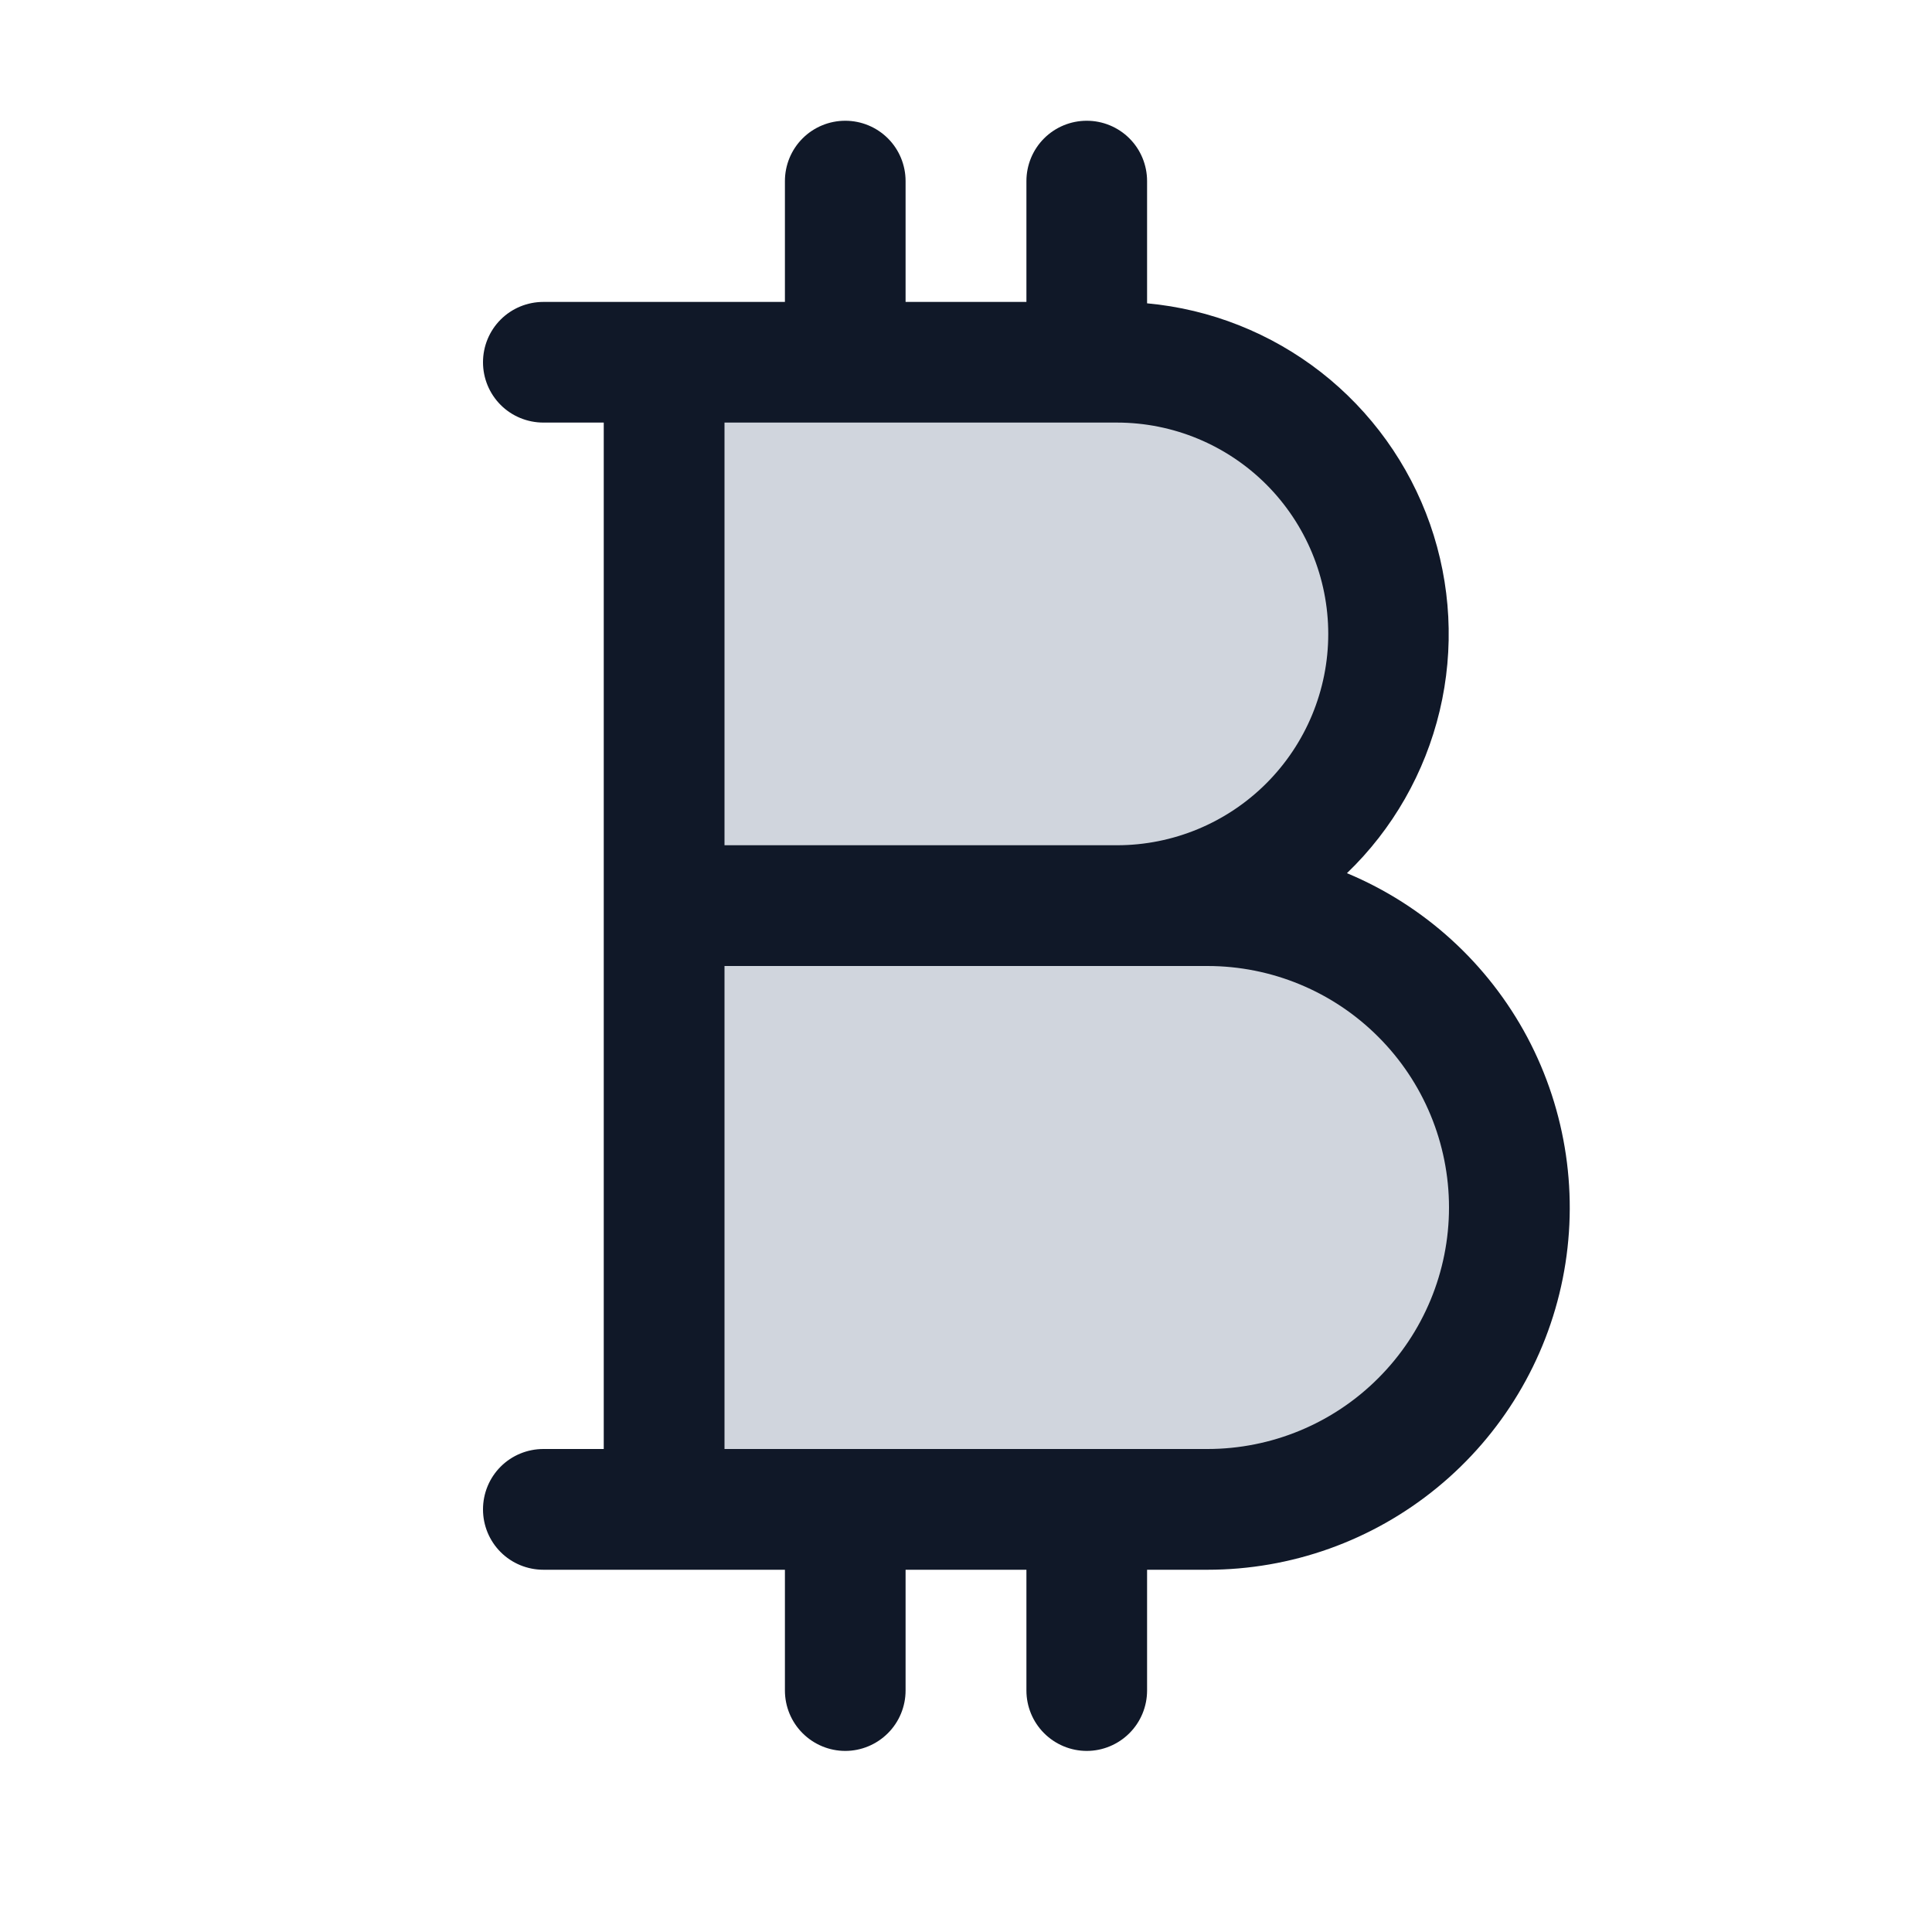 <svg width="22" height="22" viewBox="0 0 22 22" fill="none" xmlns="http://www.w3.org/2000/svg">
<path d="M17.188 13.75C17.188 14.662 16.825 15.536 16.181 16.181C15.536 16.825 14.662 17.188 13.75 17.188H7.562V4.125H12.719C13.539 4.125 14.326 4.451 14.906 5.031C15.487 5.611 15.812 6.398 15.812 7.219C15.812 8.039 15.487 8.826 14.906 9.406C14.326 9.987 13.539 10.312 12.719 10.312H13.75C14.662 10.312 15.536 10.675 16.181 11.319C16.825 11.964 17.188 12.838 17.188 13.75Z" fill="#D0D5DD"/>
<path d="M15.338 9.943C15.86 9.441 16.226 8.799 16.394 8.094C16.562 7.389 16.523 6.651 16.284 5.968C16.044 5.284 15.613 4.684 15.042 4.238C14.471 3.793 13.784 3.52 13.062 3.454V2.062C13.062 1.88 12.99 1.705 12.861 1.576C12.732 1.447 12.557 1.375 12.375 1.375C12.193 1.375 12.018 1.447 11.889 1.576C11.76 1.705 11.688 1.88 11.688 2.062V3.438H10.312V2.062C10.312 1.88 10.24 1.705 10.111 1.576C9.982 1.447 9.807 1.375 9.625 1.375C9.443 1.375 9.268 1.447 9.139 1.576C9.01 1.705 8.938 1.88 8.938 2.062V3.438H6.188C6.005 3.438 5.83 3.51 5.701 3.639C5.572 3.768 5.5 3.943 5.5 4.125C5.5 4.307 5.572 4.482 5.701 4.611C5.83 4.74 6.005 4.812 6.188 4.812H6.875V16.5H6.188C6.005 16.5 5.83 16.572 5.701 16.701C5.572 16.83 5.5 17.005 5.5 17.188C5.5 17.37 5.572 17.545 5.701 17.674C5.83 17.803 6.005 17.875 6.188 17.875H8.938V19.25C8.938 19.432 9.01 19.607 9.139 19.736C9.268 19.865 9.443 19.938 9.625 19.938C9.807 19.938 9.982 19.865 10.111 19.736C10.24 19.607 10.312 19.432 10.312 19.25V17.875H11.688V19.25C11.688 19.432 11.76 19.607 11.889 19.736C12.018 19.865 12.193 19.938 12.375 19.938C12.557 19.938 12.732 19.865 12.861 19.736C12.99 19.607 13.062 19.432 13.062 19.25V17.875H13.75C14.704 17.875 15.627 17.545 16.365 16.94C17.102 16.336 17.608 15.495 17.795 14.56C17.982 13.625 17.839 12.654 17.392 11.812C16.944 10.971 16.218 10.31 15.338 9.943ZM8.25 4.812H12.719C13.357 4.812 13.969 5.066 14.42 5.517C14.871 5.969 15.125 6.581 15.125 7.219C15.125 7.857 14.871 8.469 14.42 8.92C13.969 9.371 13.357 9.625 12.719 9.625H8.25V4.812ZM13.75 16.5H8.25V11H13.75C14.479 11 15.179 11.29 15.694 11.806C16.21 12.321 16.5 13.021 16.5 13.75C16.5 14.479 16.21 15.179 15.694 15.694C15.179 16.21 14.479 16.5 13.75 16.5Z" fill="#101828"/>
</svg>
